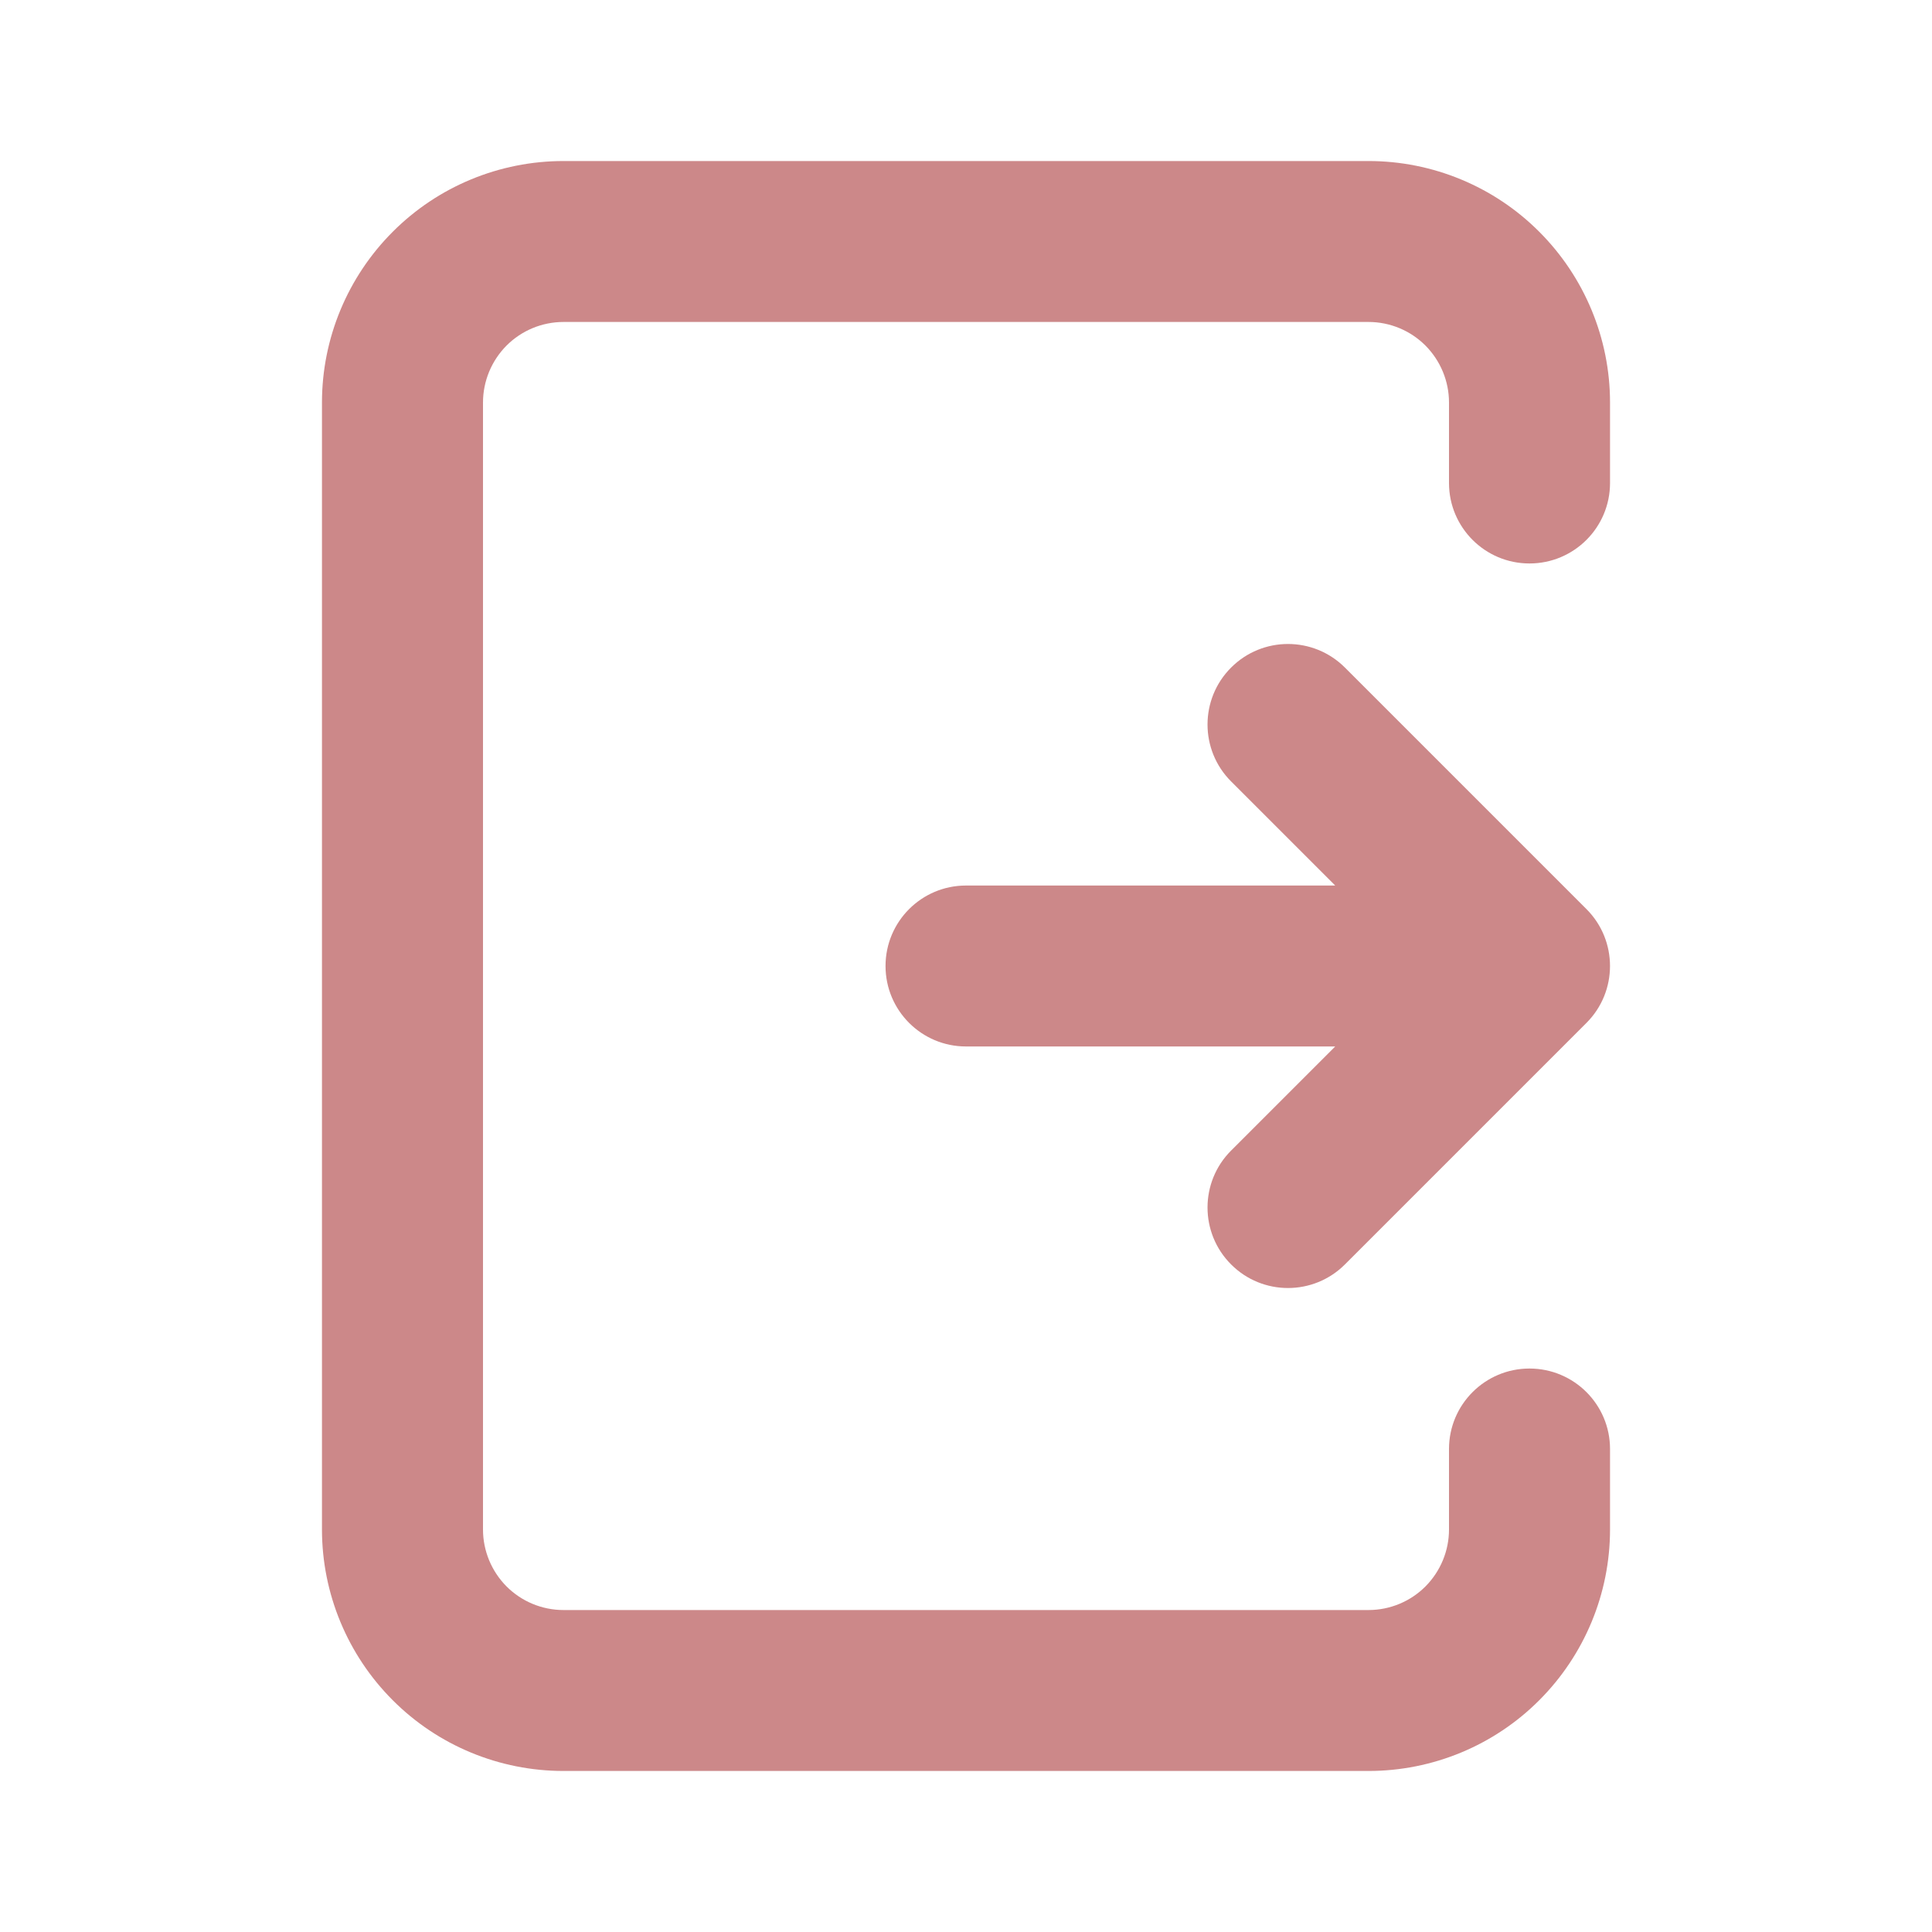 <svg width="20" height="20" viewBox="0 0 20 20" fill="none" xmlns="http://www.w3.org/2000/svg">
<path d="M5.833 1.667C5.17 1.667 4.534 1.93 4.066 2.399C3.597 2.868 3.333 3.504 3.333 4.167V15.833C3.333 16.496 3.597 17.132 4.066 17.601C4.534 18.07 5.17 18.333 5.833 18.333H14.167C14.83 18.333 15.466 18.07 15.934 17.601C16.403 17.132 16.667 16.496 16.667 15.833V15C16.667 14.54 16.294 14.167 15.833 14.167C15.373 14.167 15 14.54 15 15V15.833C15 16.054 14.912 16.266 14.756 16.423C14.6 16.579 14.388 16.667 14.167 16.667H5.833C5.612 16.667 5.4 16.579 5.244 16.423C5.088 16.266 5 16.054 5 15.833V4.167C5 3.946 5.088 3.734 5.244 3.577C5.4 3.421 5.612 3.333 5.833 3.333H14.167C14.388 3.333 14.6 3.421 14.756 3.577C14.912 3.734 15 3.946 15 4.167V5C15 5.46 15.373 5.833 15.833 5.833C16.294 5.833 16.667 5.46 16.667 5V4.167C16.667 3.504 16.403 2.868 15.934 2.399C15.466 1.93 14.83 1.667 14.167 1.667H5.833Z" fill="#CC8889"/>
<path d="M13.923 6.911C13.597 6.585 13.069 6.585 12.744 6.911C12.419 7.236 12.419 7.764 12.744 8.089L13.822 9.167H10C9.54 9.167 9.167 9.54 9.167 10C9.167 10.46 9.54 10.833 10 10.833H13.822L12.744 11.911C12.419 12.236 12.419 12.764 12.744 13.089C13.069 13.415 13.597 13.415 13.923 13.089L16.423 10.589C16.748 10.264 16.748 9.736 16.423 9.411L13.923 6.911Z" fill="#CC8889"/>
</svg>
